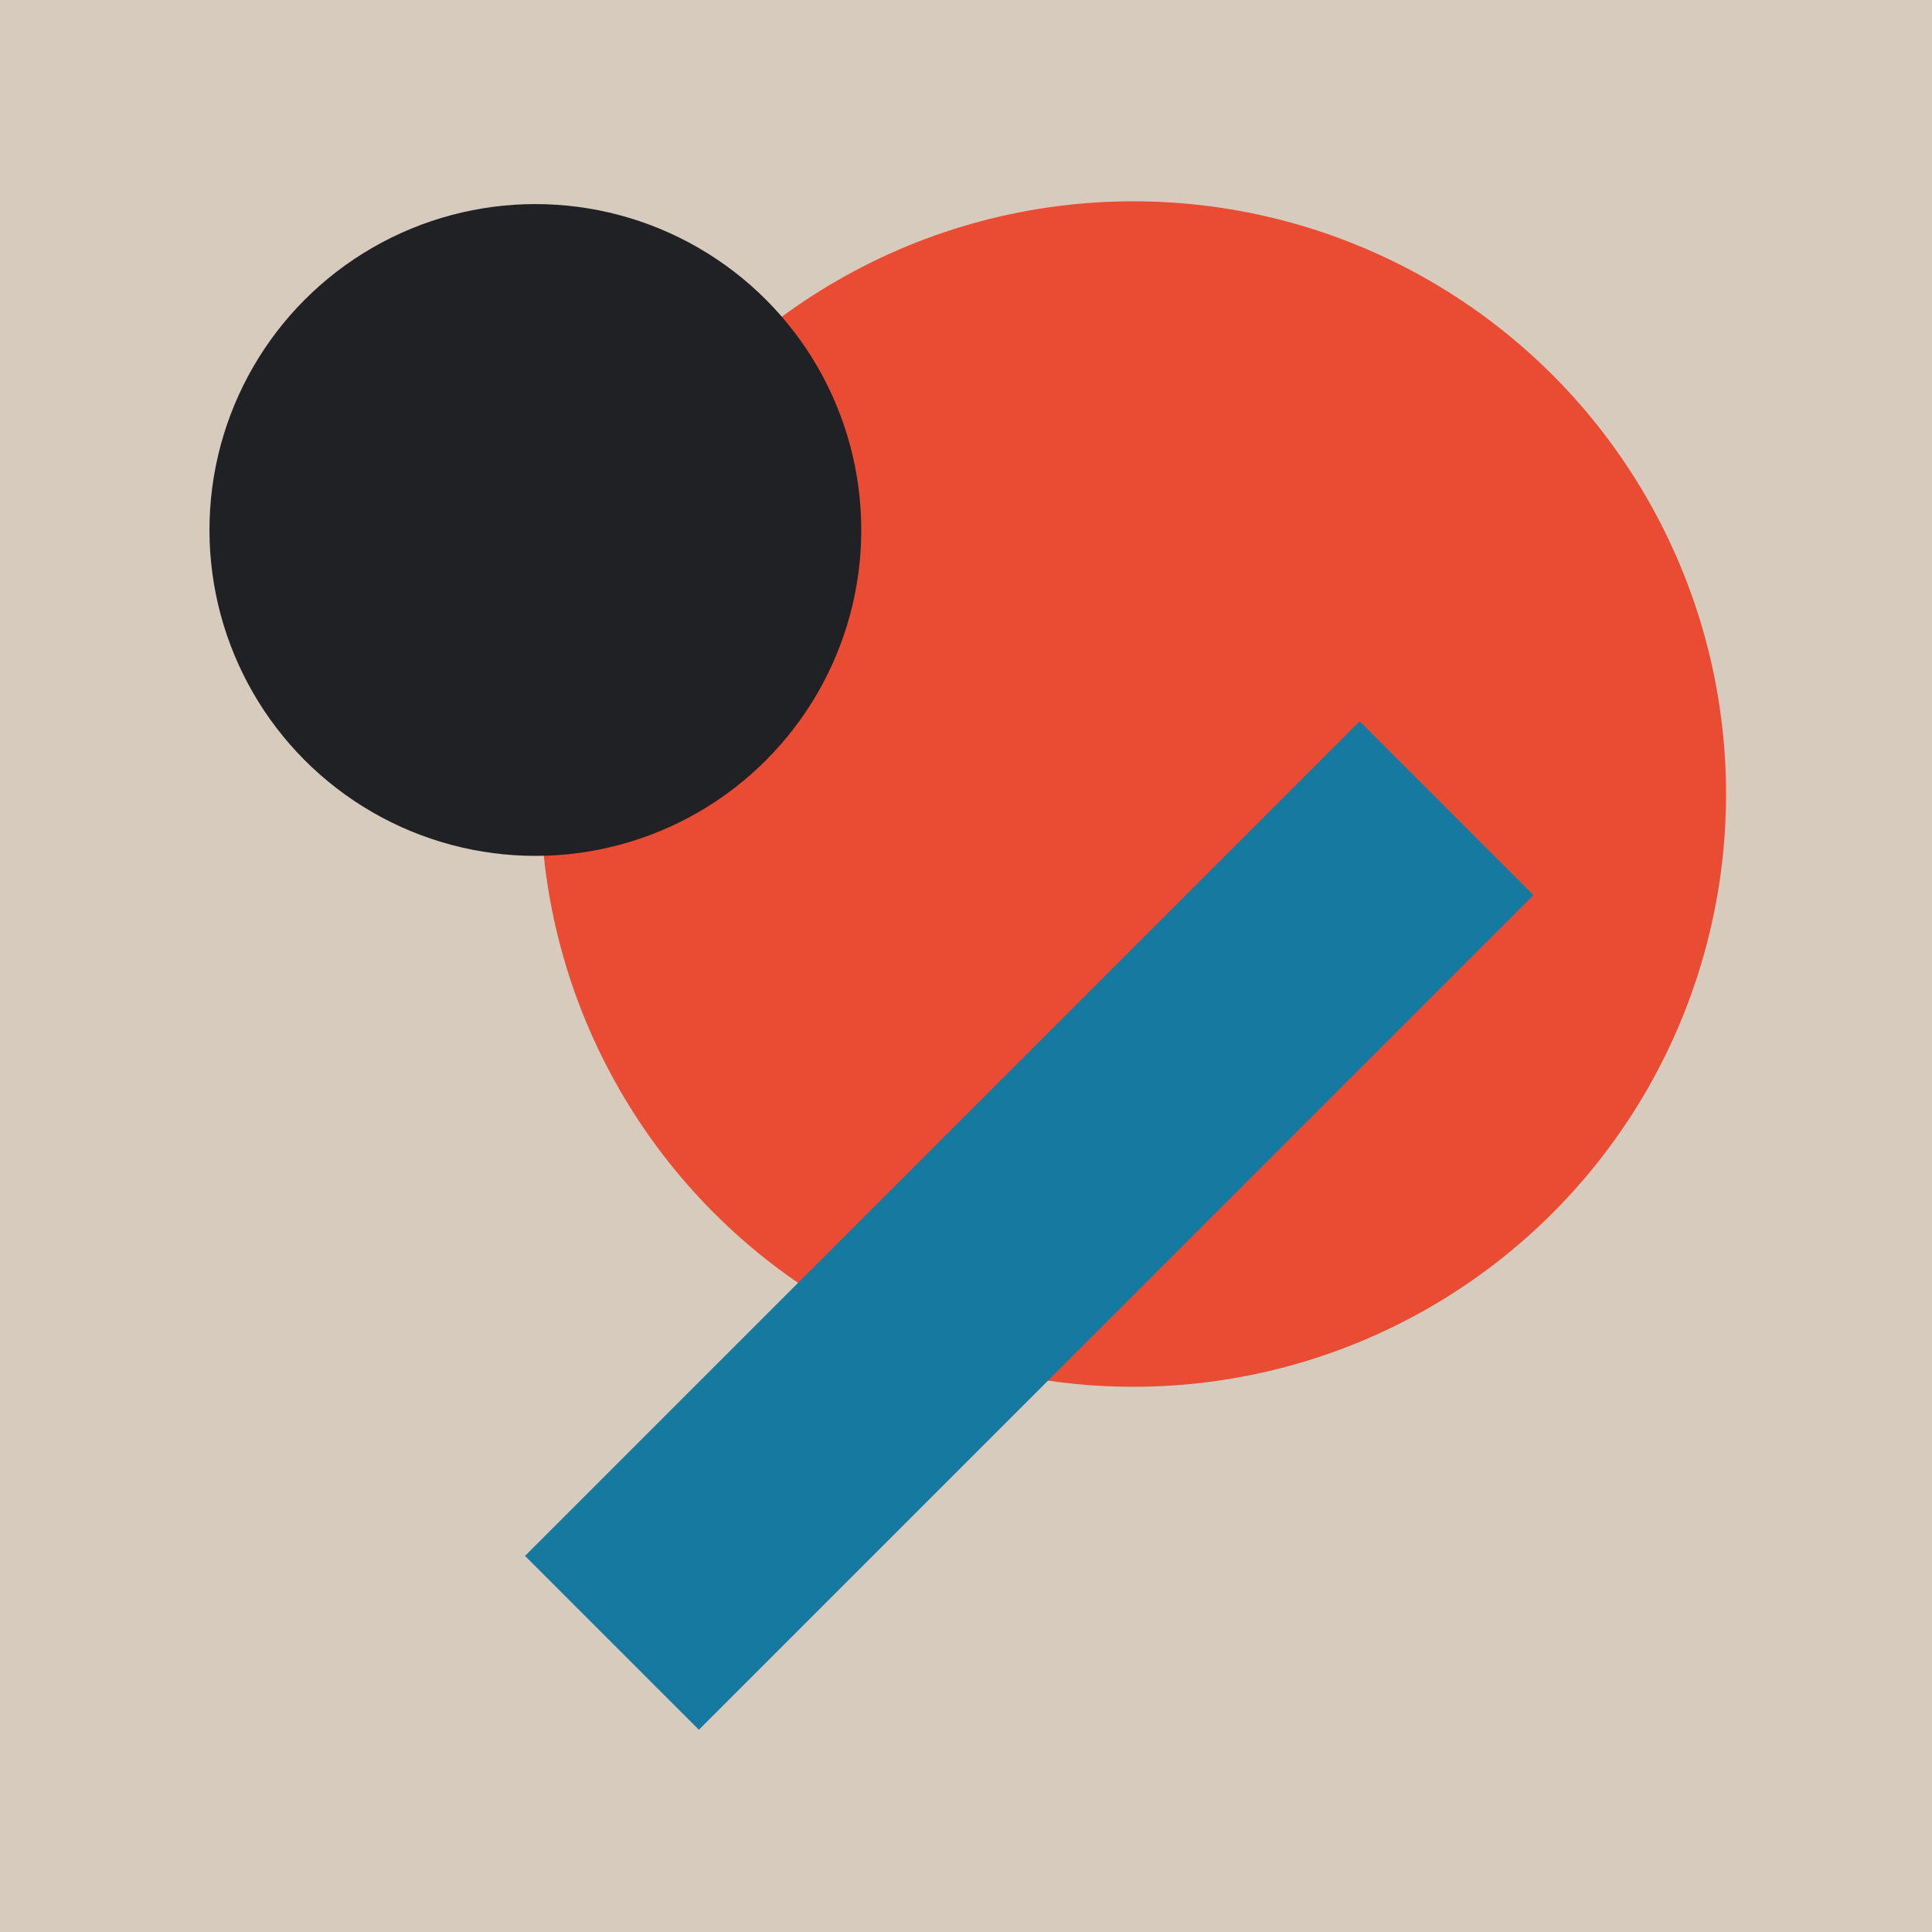 <?xml version="1.0" encoding="UTF-8"?>
<svg id="Icons" xmlns="http://www.w3.org/2000/svg" viewBox="12.98 12.98 104.04 104.04">
  <defs>
    <style>
      .cls-1{fill:#e94c33;}.cls-2{fill:#d6cbbc;}.cls-3{fill:#1579a0;}.cls-4{fill:#202124;}
    </style>
  </defs>
  <rect class="cls-2" x="12.98" y="12.98" width="104.04" height="104.04"/>
  <circle class="cls-1" cx="74.01" cy="55.74" r="31.92"/>
  <rect class="cls-3" x="61.78" y="47.19" width="13.24" height="63.56" transform="translate(75.88 -25.23) rotate(45)"/>
  <circle class="cls-4" cx="41.81" cy="41.52" r="17.55"/>
</svg>
